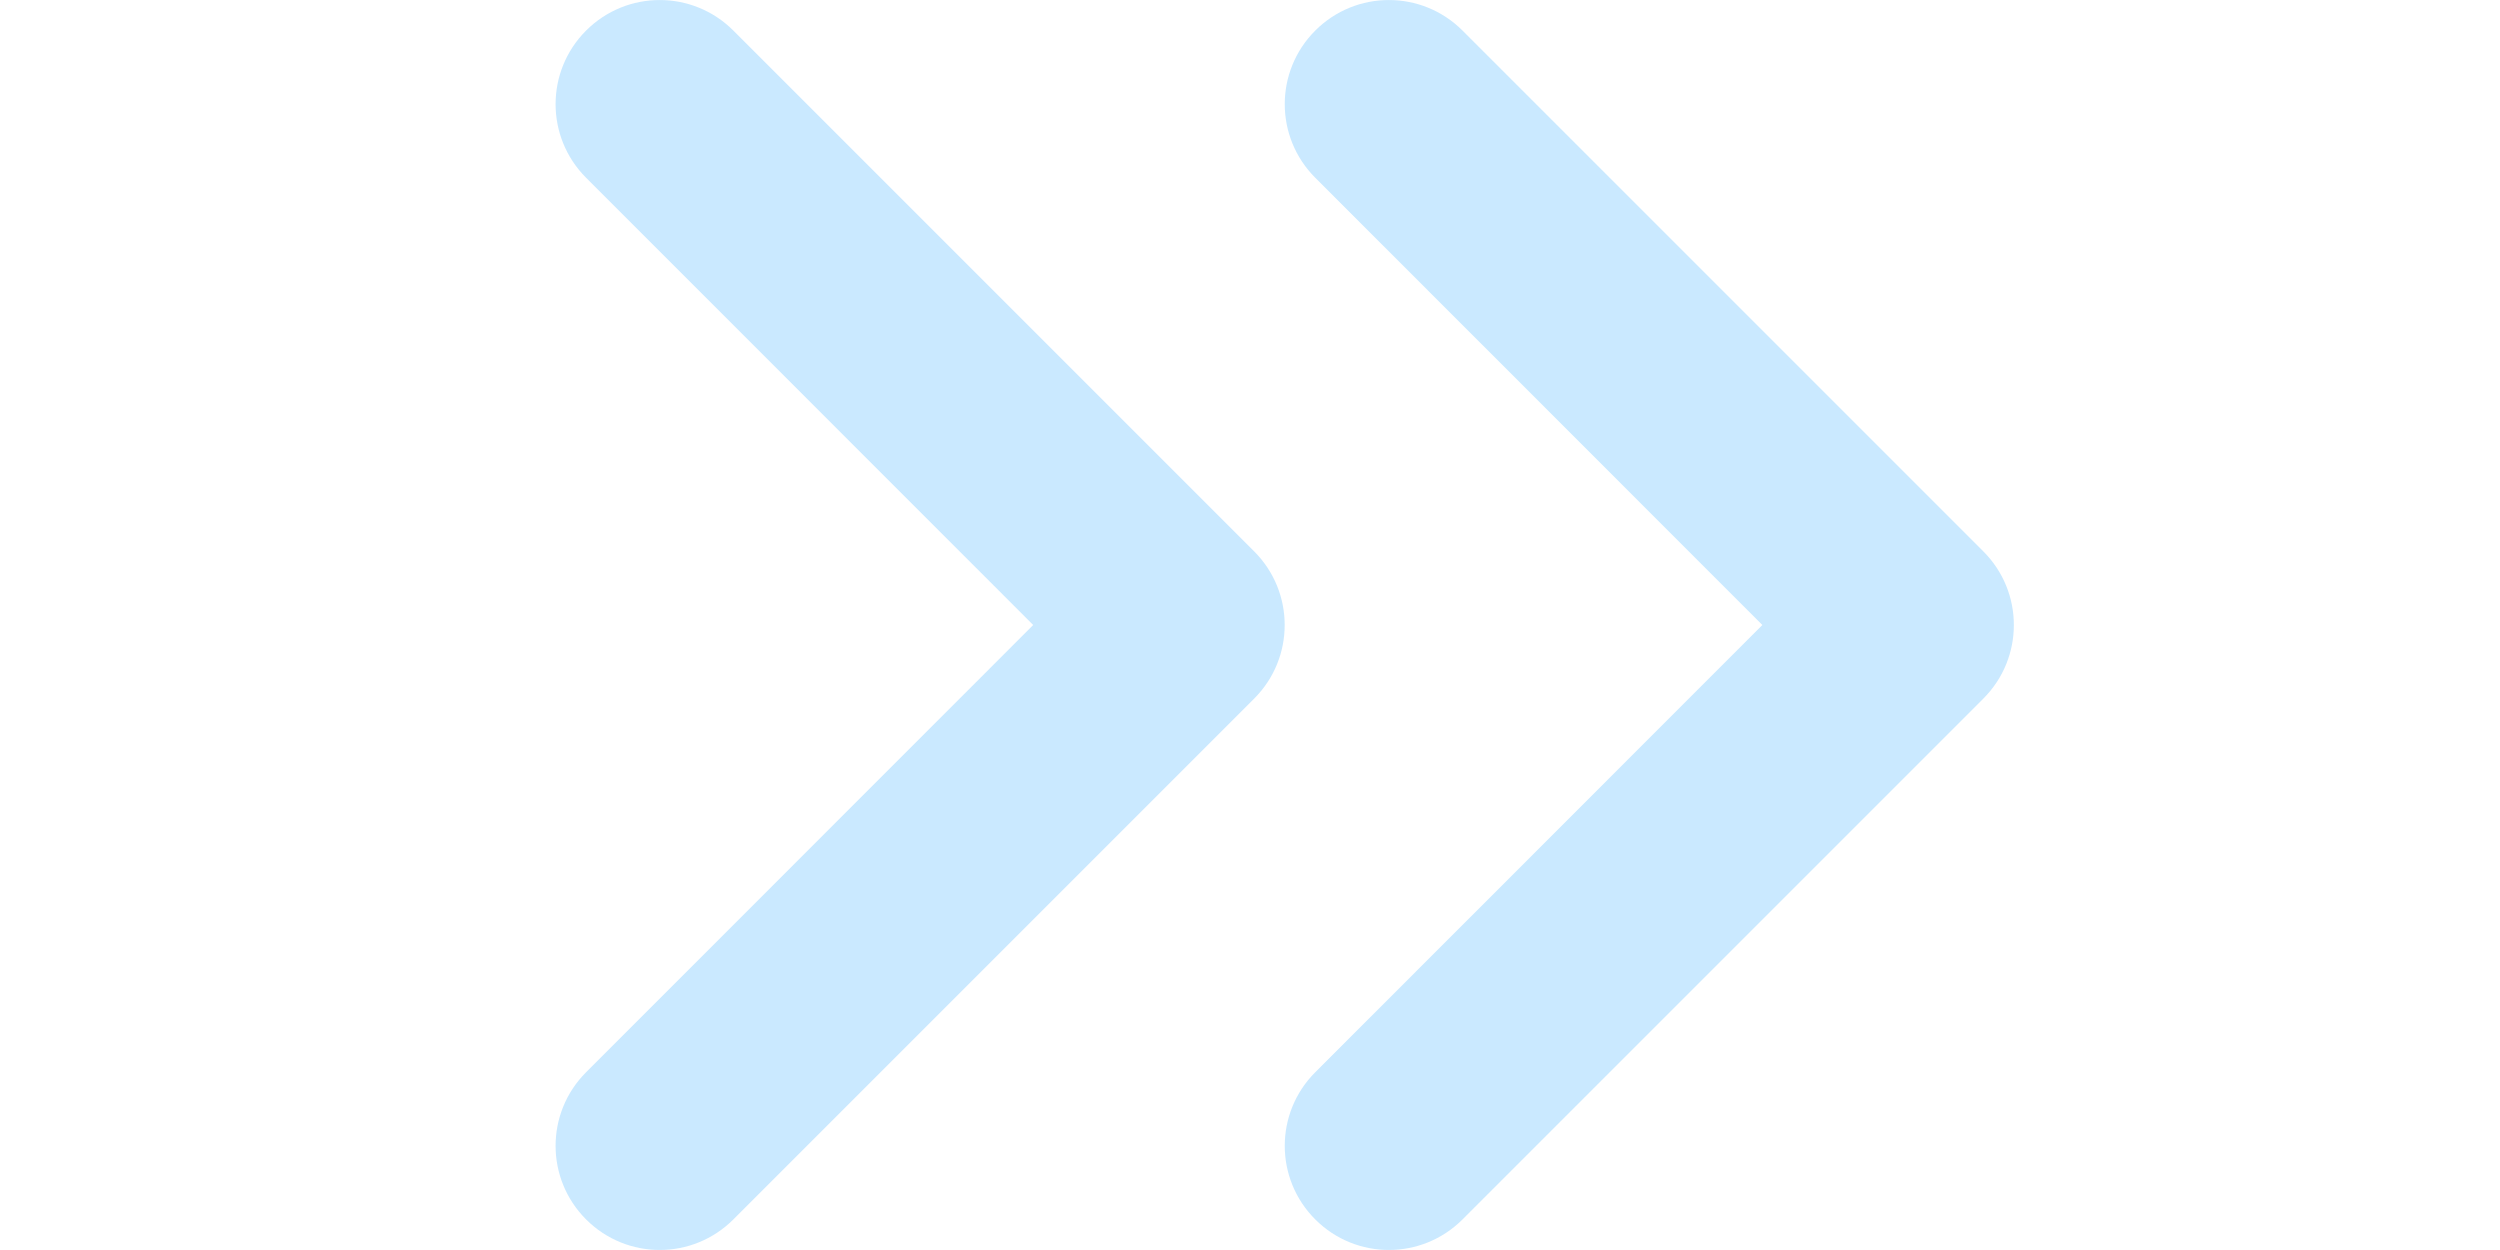 <svg width="18" height="9" viewBox="0 0 18 9" fill="none" xmlns="http://www.w3.org/2000/svg">
<path fill-rule="evenodd" clip-rule="evenodd" d="M9.47 0.22C9.763 -0.073 10.237 -0.073 10.53 0.22L14.28 3.97C14.573 4.263 14.573 4.737 14.28 5.03L10.53 8.78C10.237 9.073 9.763 9.073 9.47 8.78C9.177 8.487 9.177 8.013 9.47 7.72L12.689 4.5L9.47 1.28C9.177 0.987 9.177 0.513 9.47 0.22Z" fill="#7CC9FF" fill-opacity="0.41"/>
<path fill-rule="evenodd" clip-rule="evenodd" d="M4.22 0.22C4.513 -0.073 4.987 -0.073 5.28 0.22L9.03 3.97C9.323 4.263 9.323 4.737 9.03 5.03L5.28 8.78C4.987 9.073 4.513 9.073 4.22 8.78C3.927 8.487 3.927 8.013 4.22 7.72L7.439 4.5L4.22 1.28C3.927 0.987 3.927 0.513 4.22 0.22Z" fill="#7CC9FF" fill-opacity="0.41"/>
</svg>
